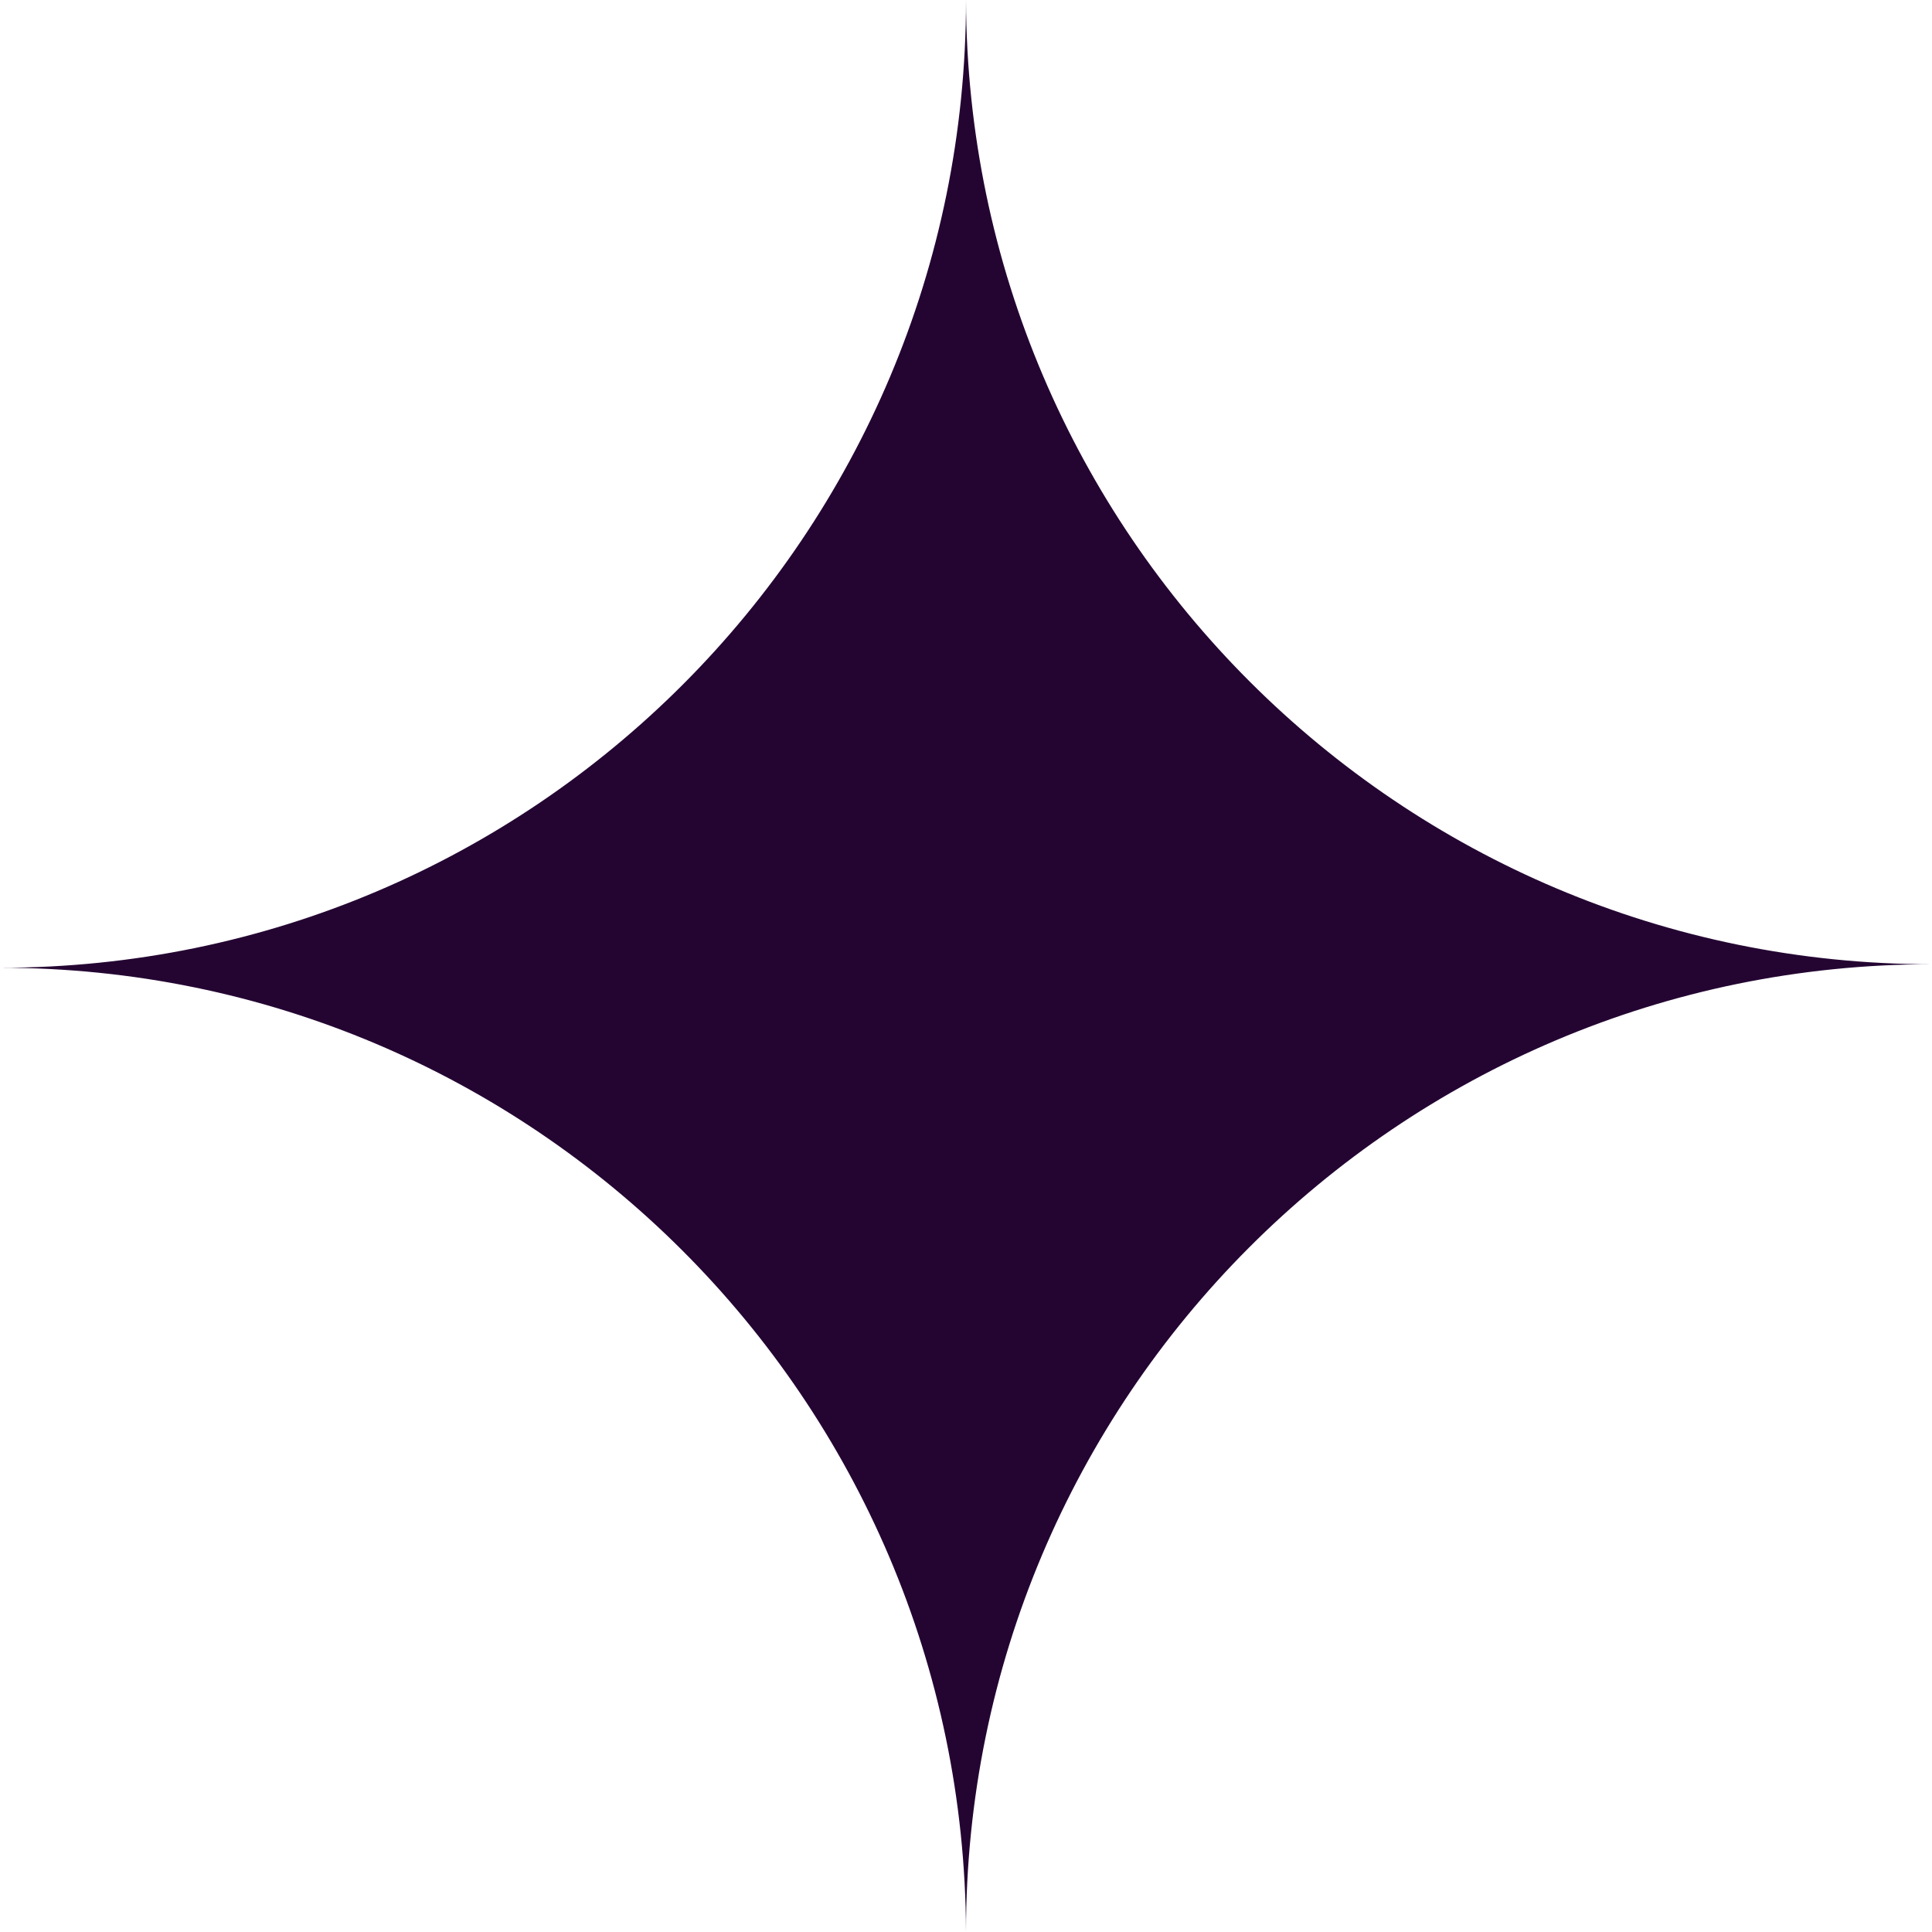 <svg width="11" height="11" viewBox="0 0 11 11" fill="none" xmlns="http://www.w3.org/2000/svg">
<path fill-rule="evenodd" clip-rule="evenodd" d="M5.5 11C5.489 7.966 3.031 5.51 0 5.51C3.038 5.51 5.5 3.043 5.5 0C5.511 3.034 7.969 5.49 11 5.49C7.962 5.49 5.5 7.957 5.5 11Z" fill="#240532"/>
</svg>
